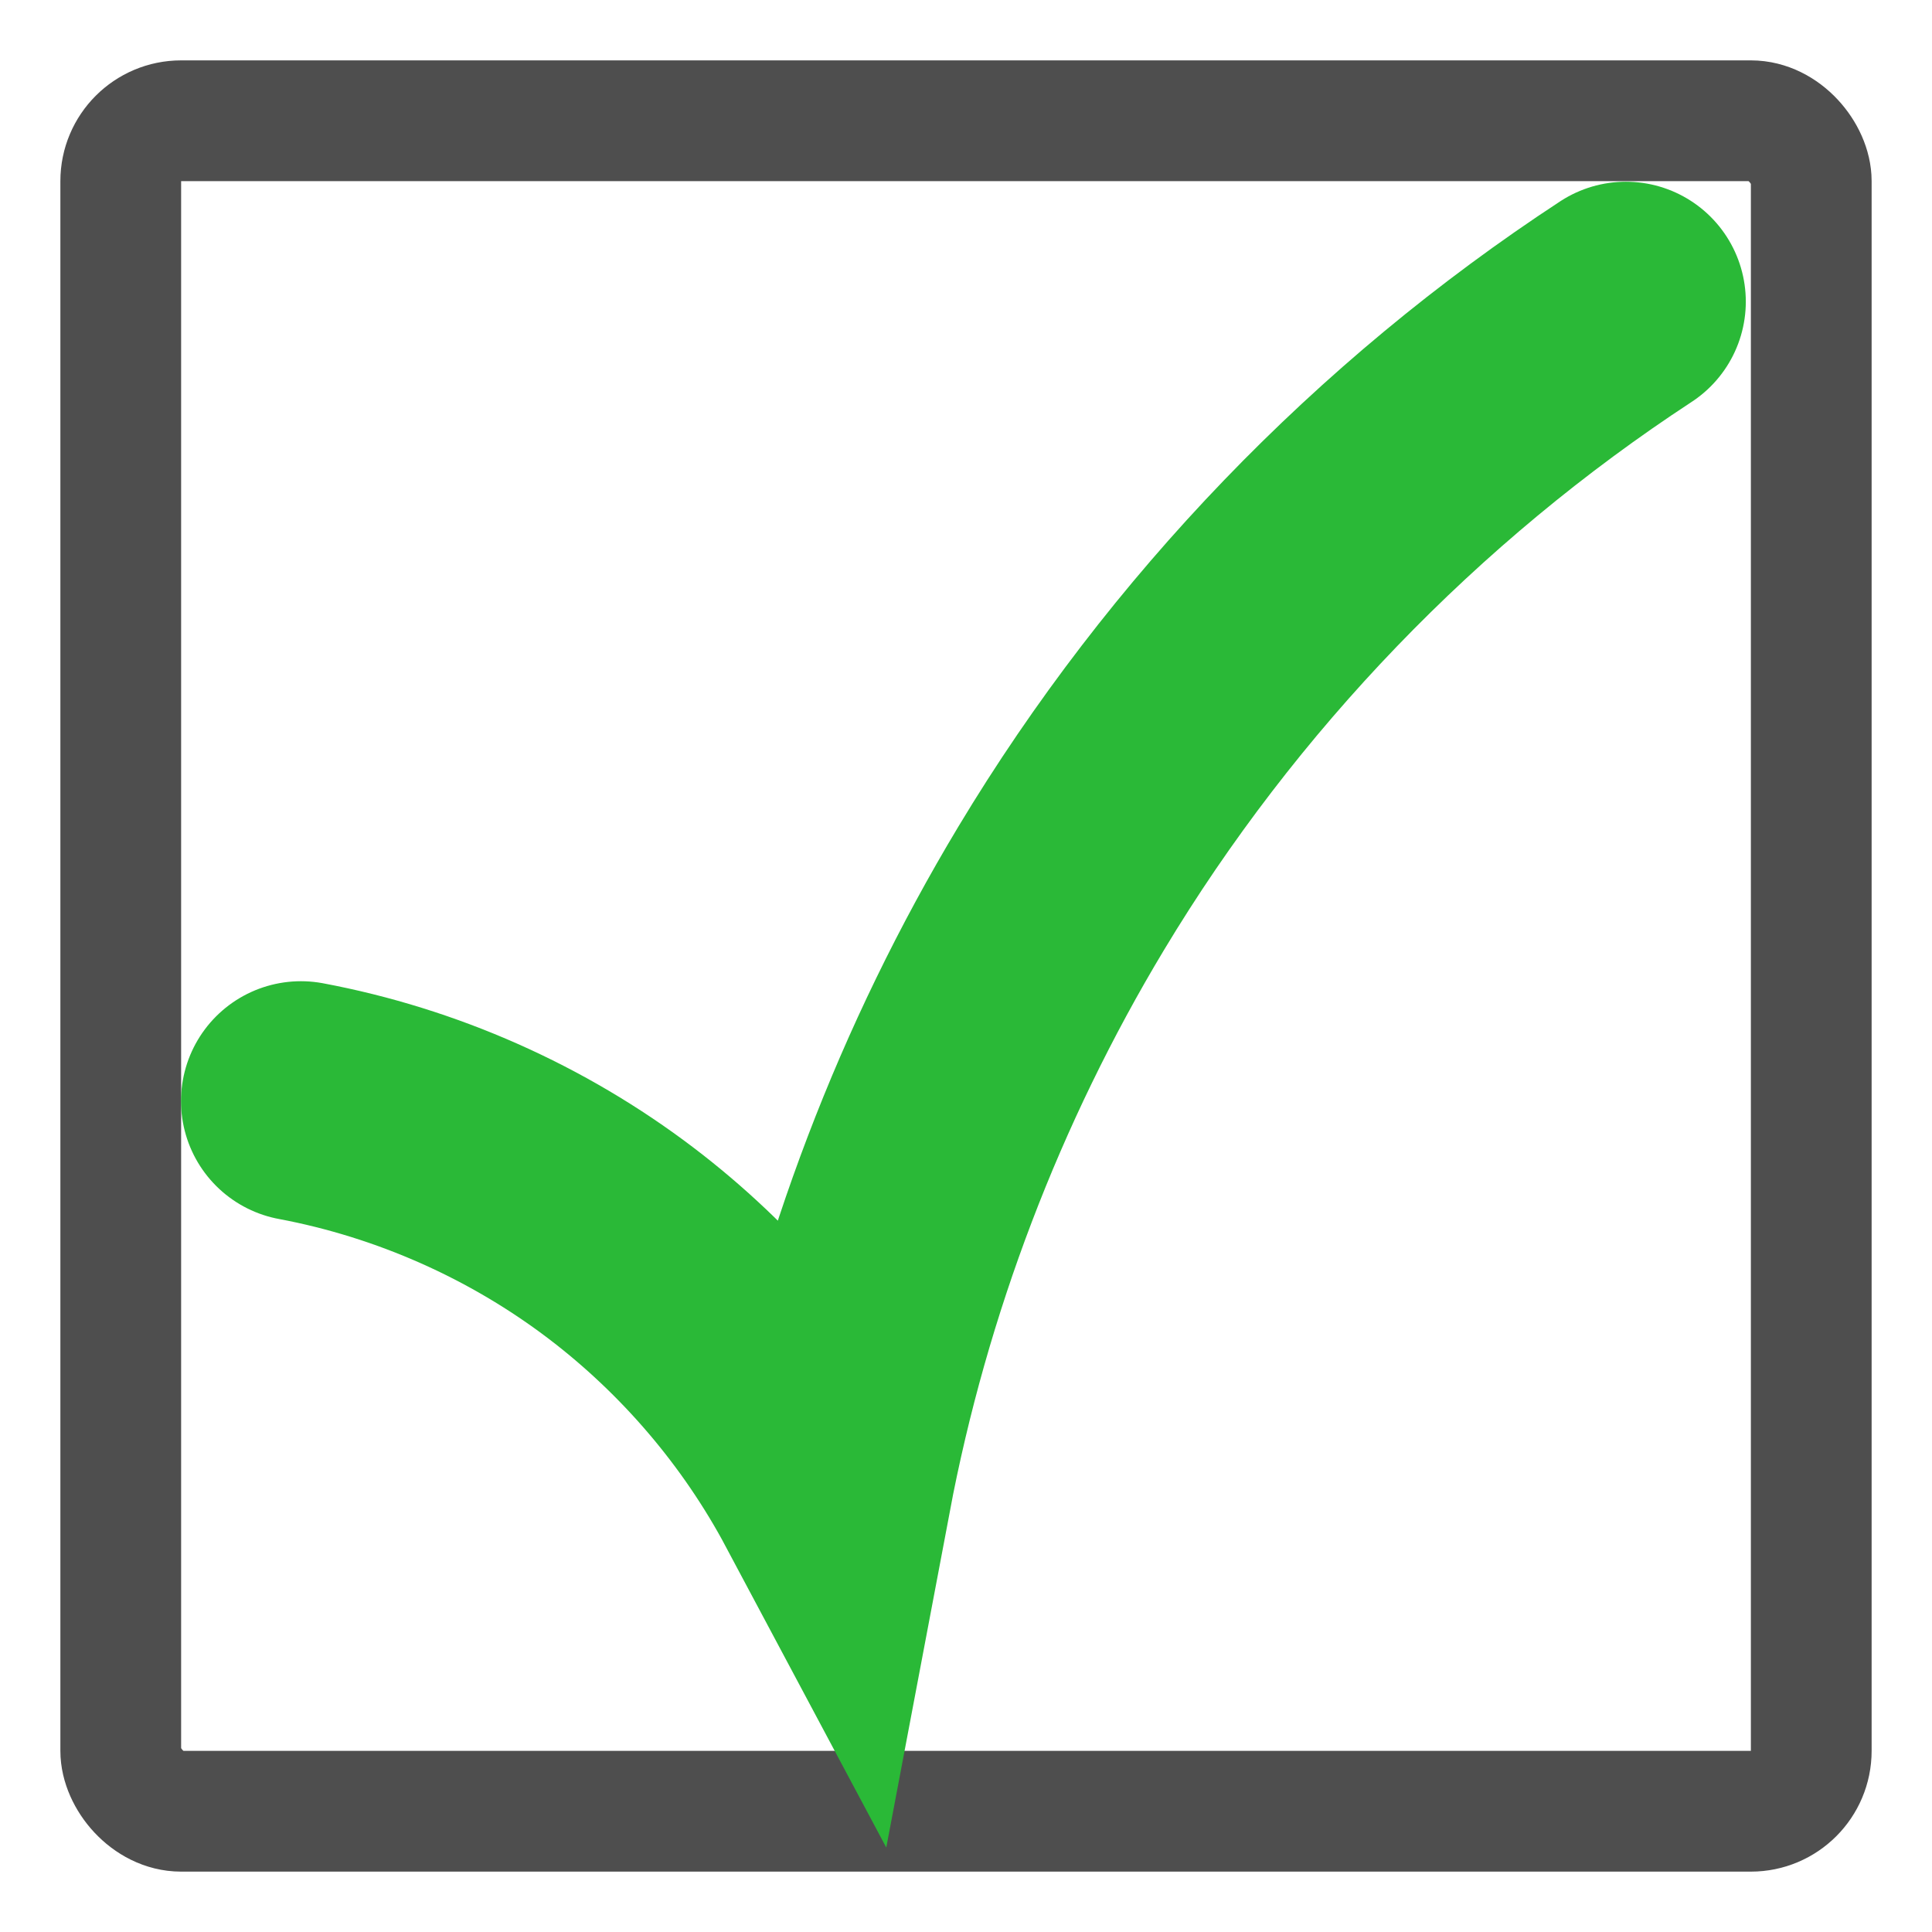 <?xml version="1.0" encoding="UTF-8" standalone="no"?>
<!-- Created with Inkscape (http://www.inkscape.org/) -->

<svg
   xmlns:dc="http://purl.org/dc/elements/1.1/"
   xmlns:cc="http://creativecommons.org/ns#"
   xmlns:rdf="http://www.w3.org/1999/02/22-rdf-syntax-ns#"
   xmlns:svg="http://www.w3.org/2000/svg"
   xmlns="http://www.w3.org/2000/svg"
   xmlns:sodipodi="http://sodipodi.sourceforge.net/DTD/sodipodi-0.dtd"
   xmlns:inkscape="http://www.inkscape.org/namespaces/inkscape"
   width="16"
   height="16"
   id="svg2"
   version="1.1"
   inkscape:version="0.48.4 r9939"
   sodipodi:docname="checkbox-checked.svg">
  <defs
     id="defs4">
    <inkscape:path-effect
       effect="spiro"
       id="path-effect3788"
       is_visible="true" />
  </defs>
  <sodipodi:namedview
     id="base"
     pagecolor="#ffffff"
     bordercolor="#666666"
     borderopacity="1.0"
     inkscape:pageopacity="0.0"
     inkscape:pageshadow="2"
     inkscape:zoom="11.181126"
     inkscape:cx="3.2486331"
     inkscape:cy="6.6857668"
     inkscape:document-units="px"
     inkscape:current-layer="layer1"
     showgrid="false"
     inkscape:window-width="1366"
     inkscape:window-height="691"
     inkscape:window-x="0"
     inkscape:window-y="25"
     inkscape:window-maximized="1" />
  <g
     inkscape:label="Layer 1"
     inkscape:groupmode="layer"
     id="layer1"
     transform="translate(0,-1036.362)">
    <rect
       style="fill:none;stroke:#4e4e4e;stroke-opacity:1"
       id="rect2985"
       width="14"
       height="14"
       x="1"
       y="1037.362"
       ry="0.5"
       rx="0.5" />
    <path
       style="fill:none;stroke:#2ab937;stroke-width:1.986;stroke-linecap:round;stroke-linejoin:miter;stroke-miterlimit:4;stroke-opacity:1;stroke-dasharray:none"
       d="m 2.492,1045.481 c 0.959,0.18 1.875,0.586 2.652,1.177 0.719,0.547 1.319,1.25 1.744,2.047 0.332,-1.757 0.979,-3.454 1.9,-4.986 1.168,-1.943 2.78,-3.617 4.677,-4.859"
       id="path3786"
       inkscape:path-effect="#path-effect3788"
       inkscape:original-d="m 2.4921882,1045.4812 c 0,0 2.1850129,0.6067 2.6522811,1.1771 0.4672682,0.5698 1.7444681,2.0473 1.7444681,2.0473 0,0 1.1214437,-4.3842 1.9002241,-4.9858 0.7787804,-0.6016 4.6771095,-4.8591 4.6771095,-4.8591"
       inkscape:connector-curvature="0"
       sodipodi:nodetypes="cccsc" />
  </g>
</svg>
